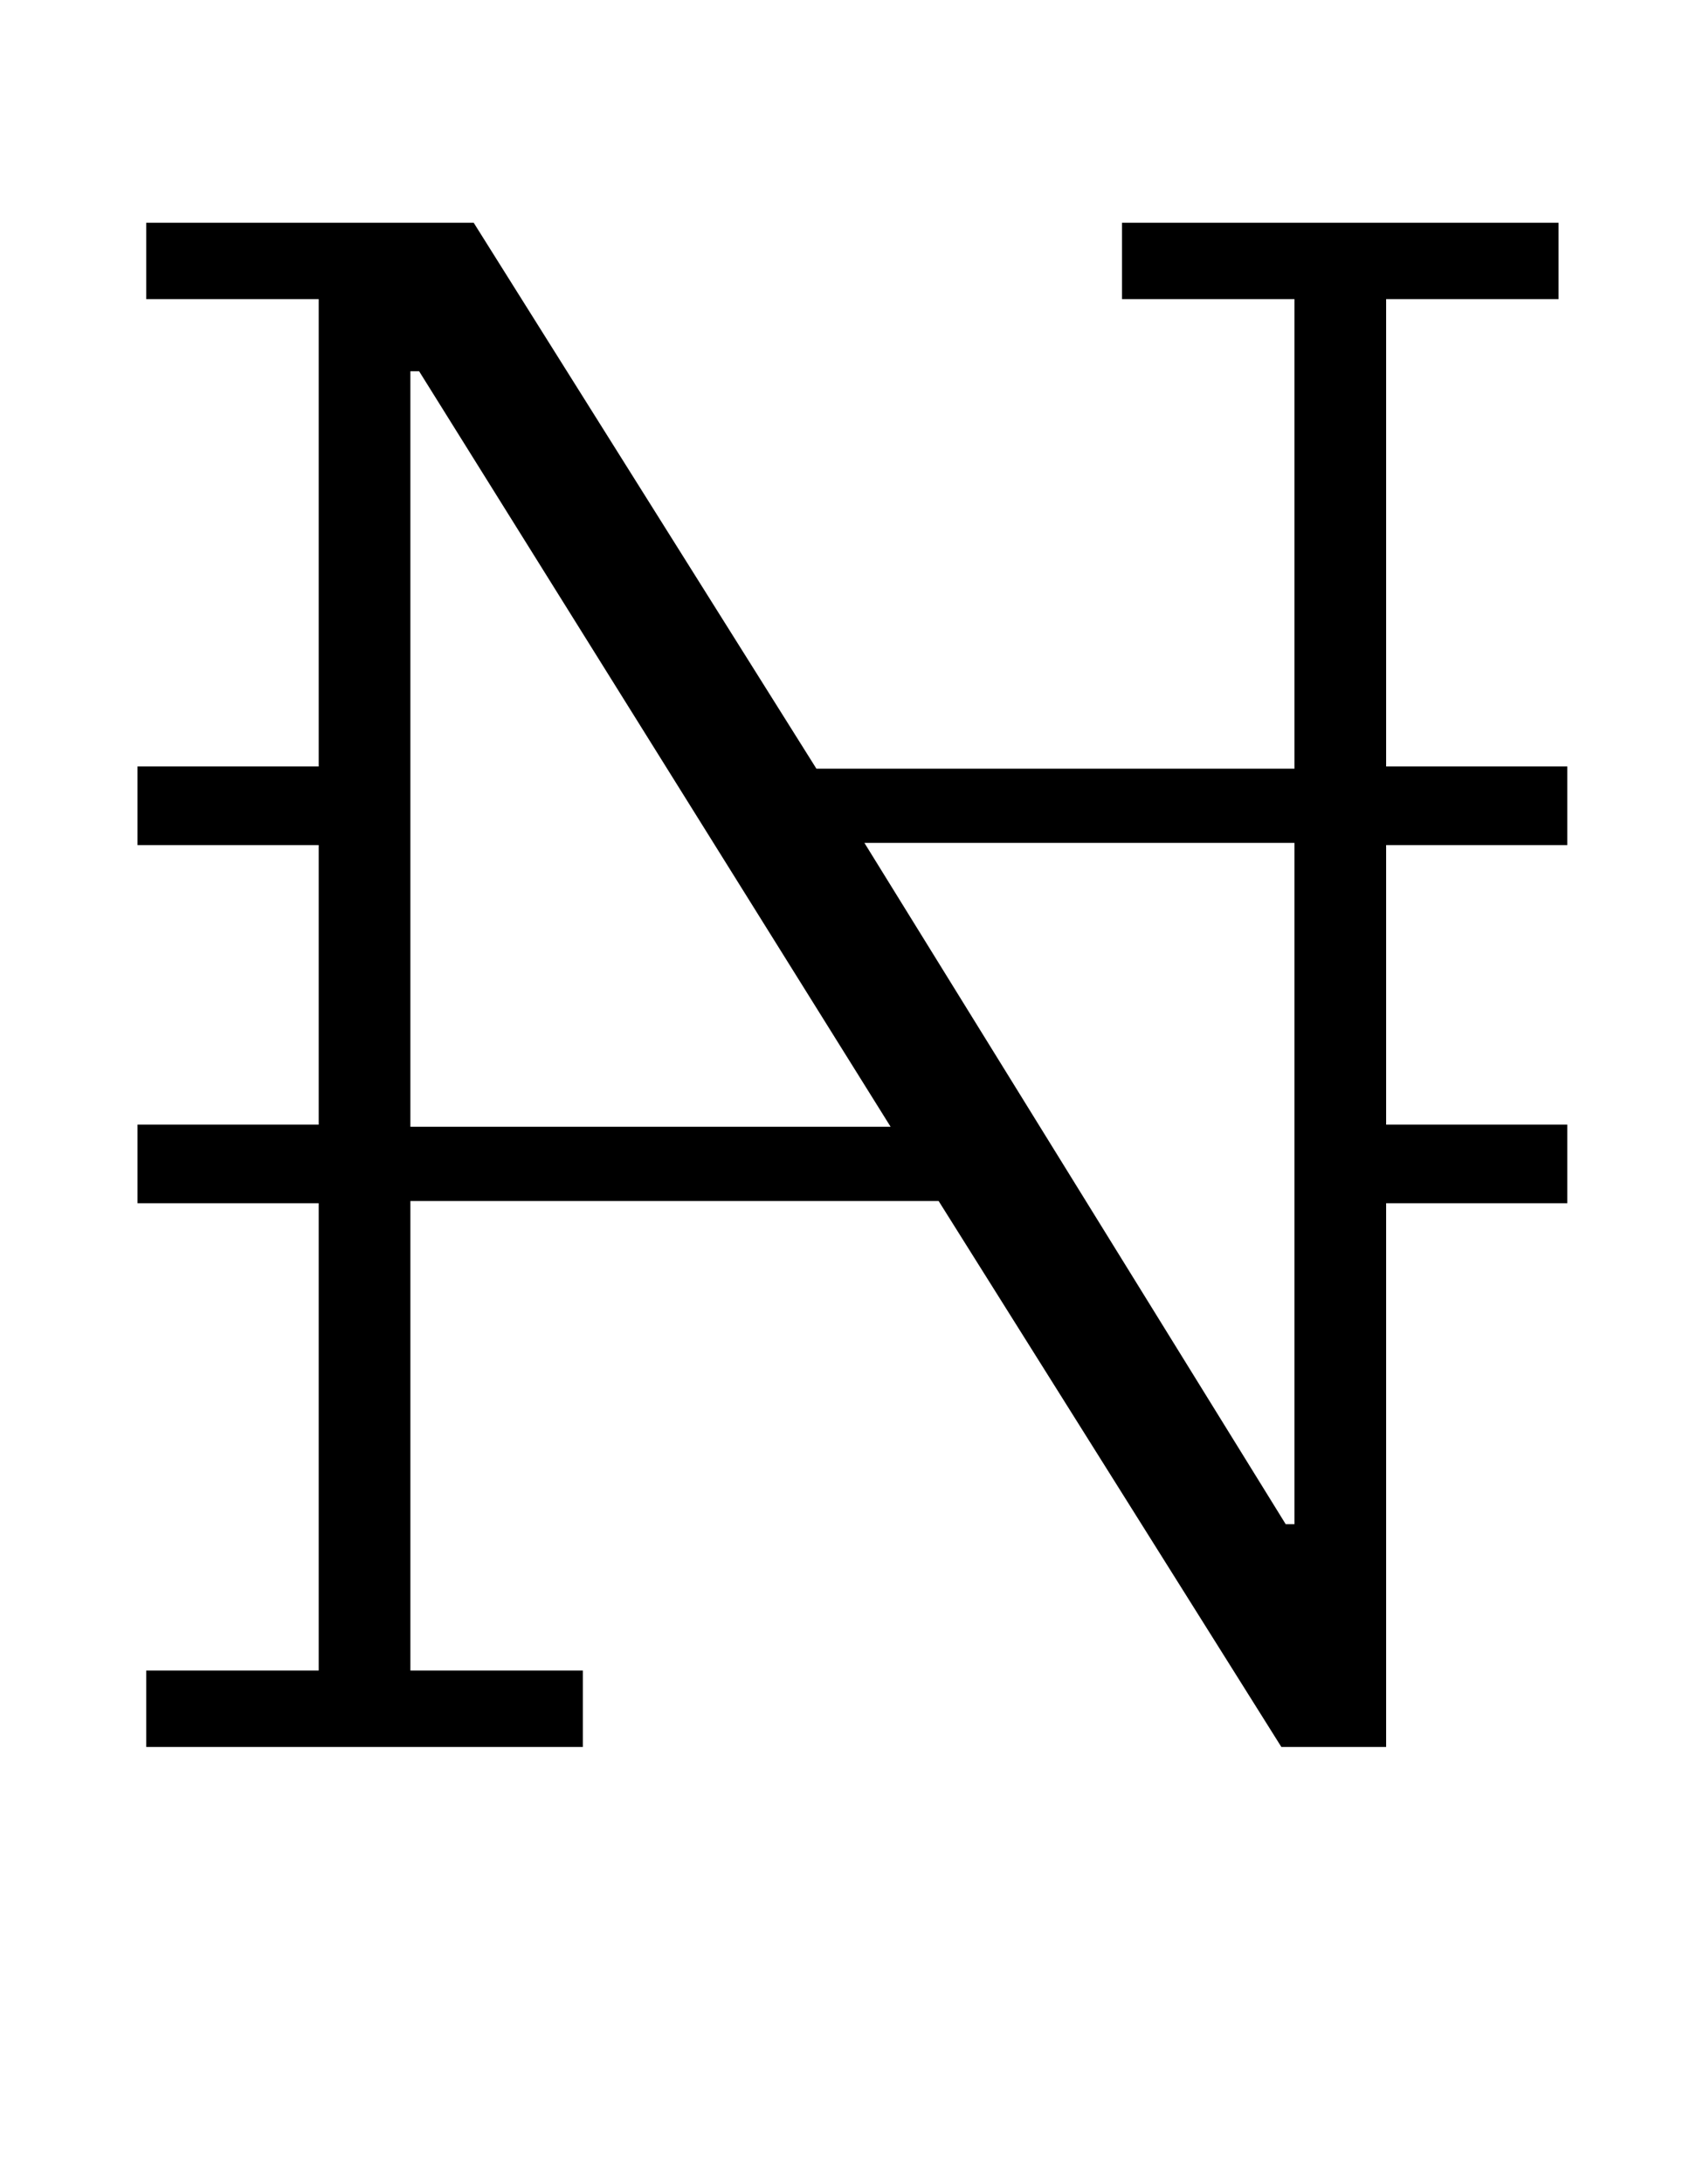 <?xml version="1.0" standalone="no"?>
<!DOCTYPE svg PUBLIC "-//W3C//DTD SVG 1.1//EN" "http://www.w3.org/Graphics/SVG/1.1/DTD/svg11.dtd" >
<svg xmlns="http://www.w3.org/2000/svg" xmlns:xlink="http://www.w3.org/1999/xlink" version="1.1" viewBox="-10 0 771 1000">
  <g transform="matrix(1 0 0 -1 0 800)">
   <path fill="currentColor"
d="M57 35h79v214h-83v36h83v128h-83v36h83v214h-79v35h150l157 -250h219v215h-79v35h200v-35h-79v-214h83v-36h-83v-128h83v-36h-83v-249h-48l-157 250h-242v-215h79v-35h-200v35zM178 284h220l-216 346h-4v-346zM579 102h4v312h-197z" />
  </g>

</svg>
